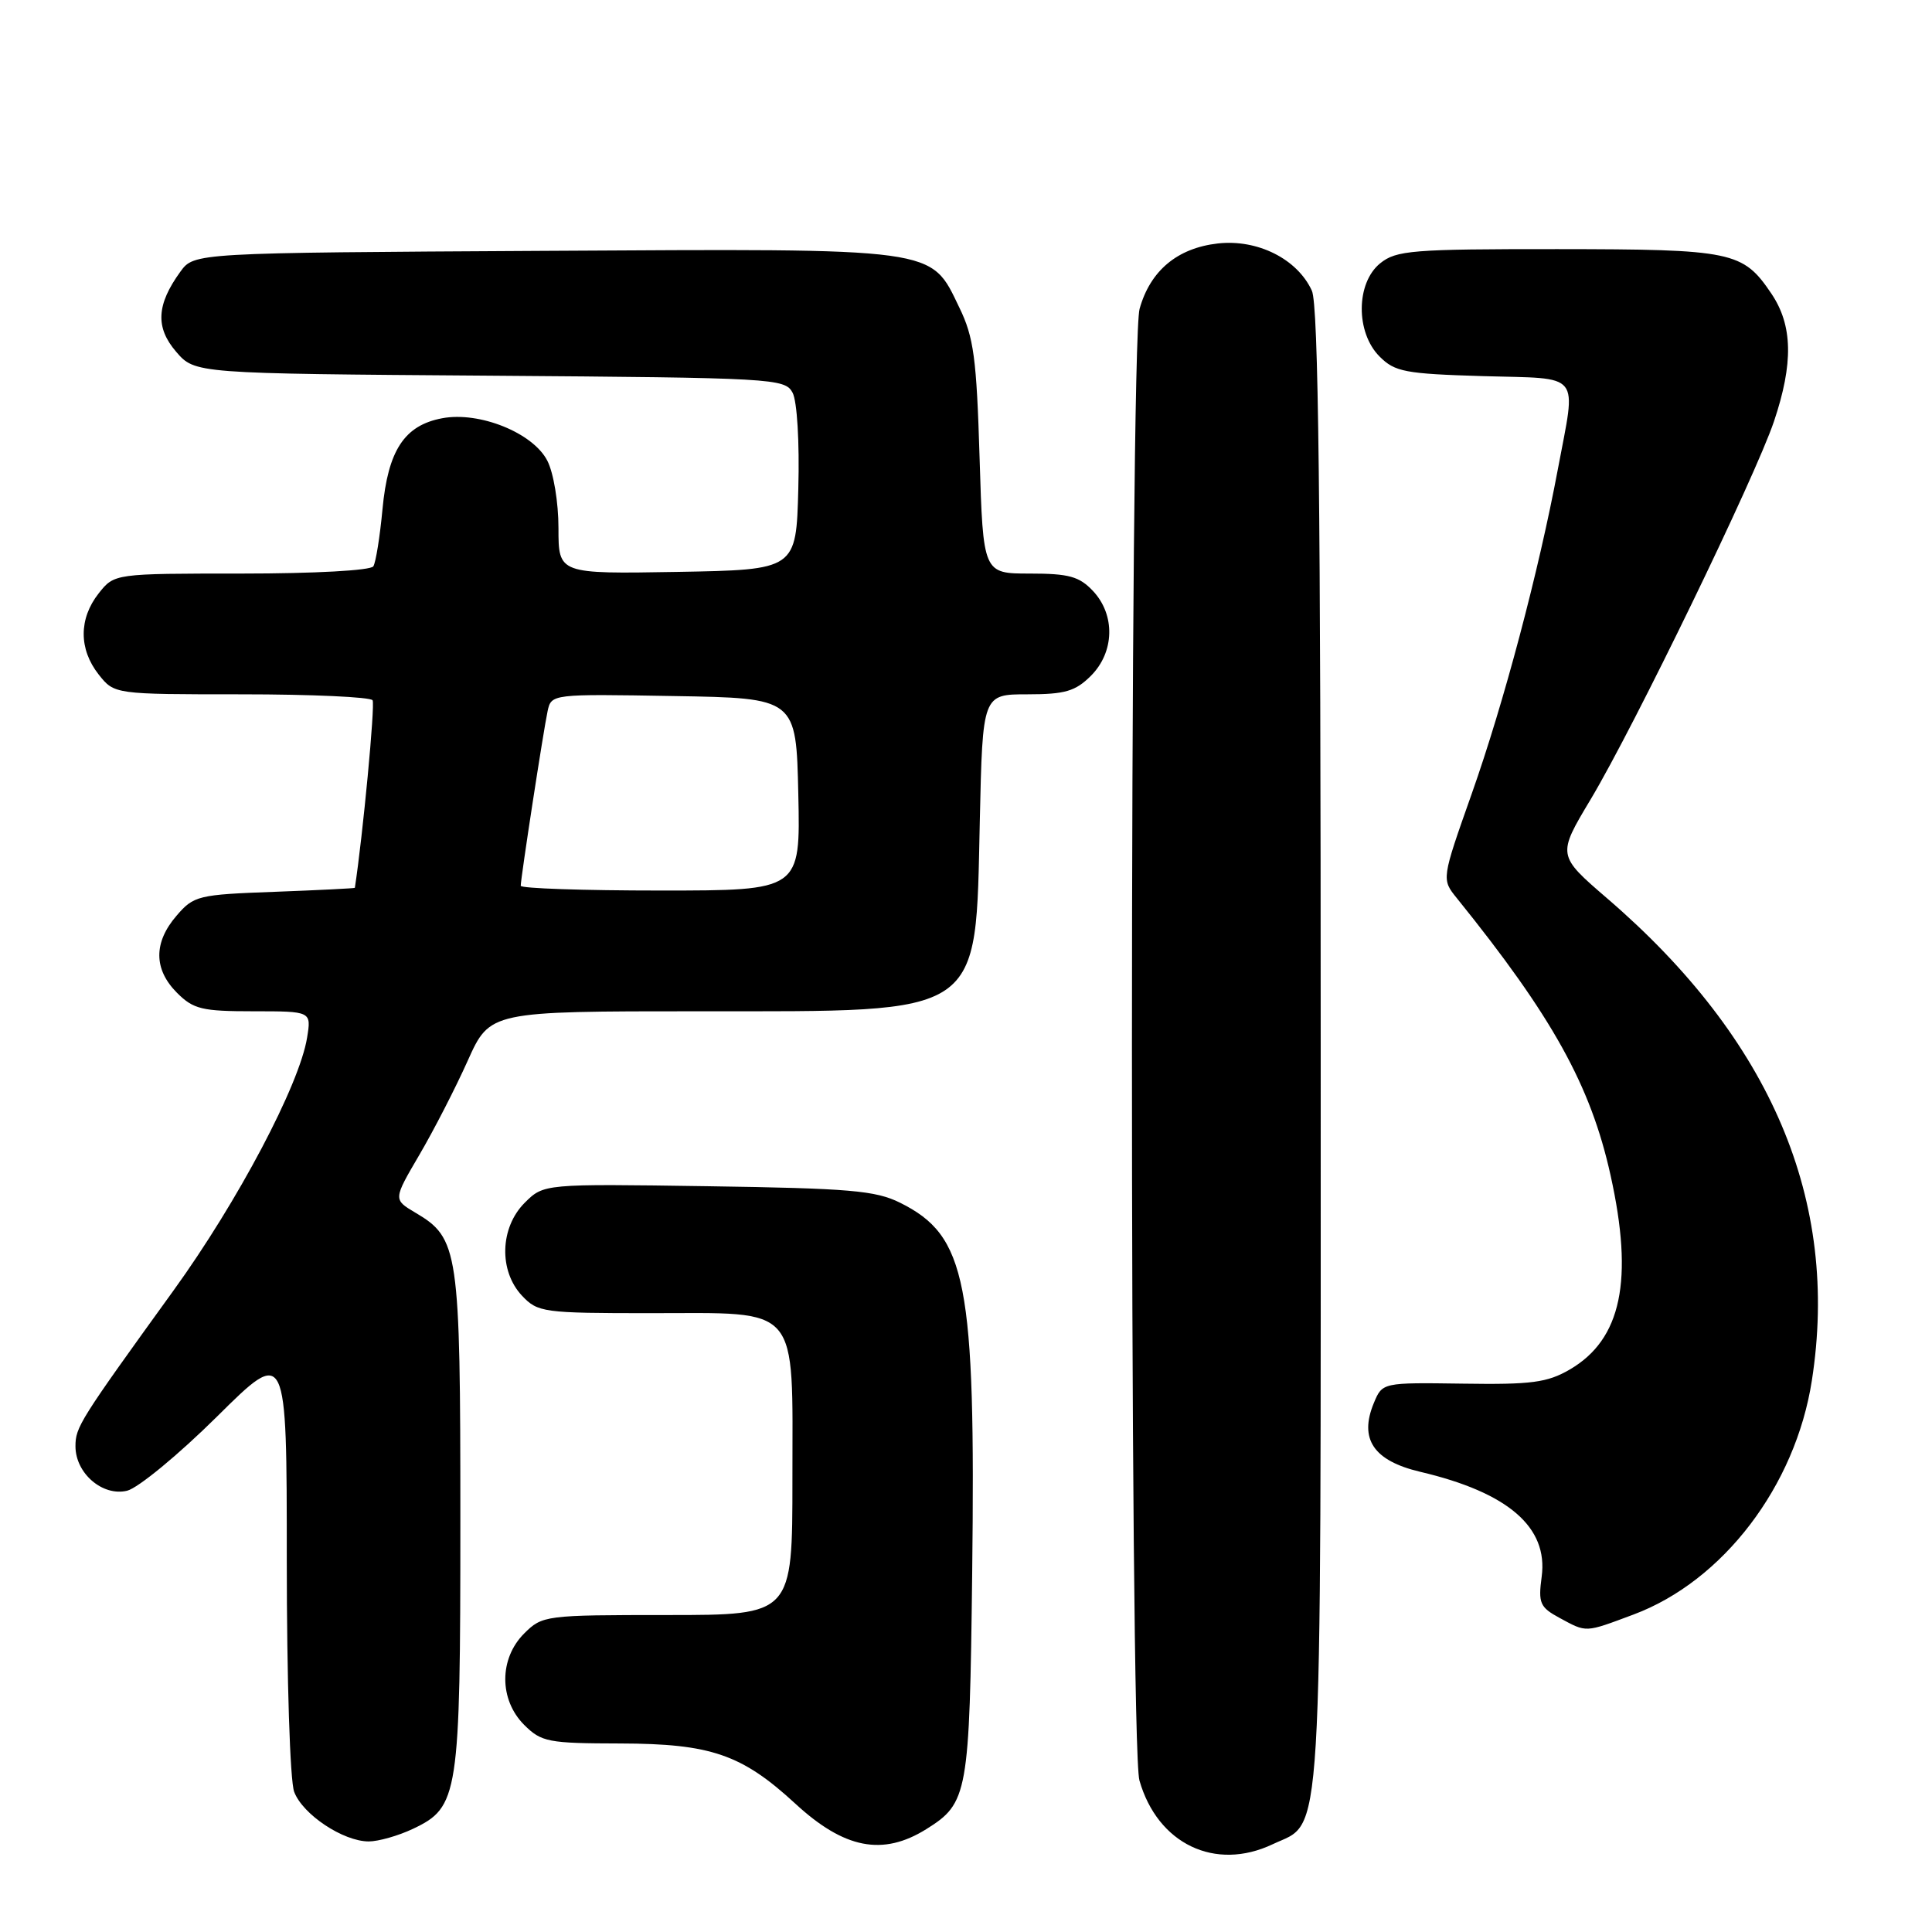 <?xml version="1.0" encoding="UTF-8" standalone="no"?>
<!DOCTYPE svg PUBLIC "-//W3C//DTD SVG 1.1//EN" "http://www.w3.org/Graphics/SVG/1.1/DTD/svg11.dtd" >
<svg xmlns="http://www.w3.org/2000/svg" xmlns:xlink="http://www.w3.org/1999/xlink" version="1.1" viewBox="0 0 256 256">
 <g >
 <path fill="currentColor"
d=" M 168.64 244.37 C 175.37 241.17 175.00 247.27 175.00 139.10 C 175.00 66.32 174.70 40.43 173.83 38.52 C 171.91 34.32 166.64 31.67 161.37 32.26 C 156.00 32.87 152.41 35.87 151.00 40.93 C 149.67 45.74 149.64 231.26 150.98 235.92 C 153.39 244.34 161.01 247.99 168.64 244.37 Z  M 122.74 242.37 C 128.26 238.92 128.47 237.75 128.82 208.43 C 129.28 169.84 128.09 163.76 119.27 159.37 C 116.01 157.75 112.59 157.46 93.77 157.18 C 72.05 156.86 72.05 156.86 69.52 159.38 C 66.24 162.67 66.07 168.39 69.17 171.69 C 71.26 173.90 71.97 174.00 86.17 174.00 C 106.21 174.00 105.00 172.58 105.00 196.00 C 105.00 214.00 105.00 214.00 88.45 214.00 C 72.22 214.00 71.86 214.05 69.45 216.45 C 66.12 219.79 66.12 225.21 69.45 228.55 C 71.74 230.83 72.62 231.00 82.20 231.02 C 94.19 231.05 98.29 232.46 105.38 238.99 C 111.87 244.98 116.97 245.97 122.74 242.37 Z  M 54.72 242.33 C 60.77 239.46 61.00 237.98 61.00 201.43 C 61.00 165.59 60.78 164.07 55.03 160.68 C 52.10 158.94 52.10 158.94 55.57 153.02 C 57.48 149.76 60.37 144.14 61.98 140.54 C 64.92 134.00 64.92 134.00 92.71 134.00 C 130.63 133.99 129.24 134.94 129.83 108.75 C 130.20 92.00 130.20 92.00 136.15 92.00 C 141.12 92.00 142.49 91.60 144.55 89.55 C 147.68 86.41 147.81 81.49 144.83 78.31 C 143.01 76.38 141.64 76.00 136.46 76.00 C 130.27 76.00 130.27 76.00 129.80 60.66 C 129.40 47.47 129.03 44.68 127.12 40.76 C 123.25 32.74 124.70 32.94 71.94 33.24 C 25.72 33.50 25.72 33.50 23.90 36.00 C 20.73 40.37 20.57 43.39 23.34 46.61 C 25.83 49.50 25.83 49.50 64.90 49.78 C 102.55 50.06 104.00 50.14 105.02 52.03 C 105.62 53.16 105.95 58.56 105.78 64.75 C 105.50 75.50 105.50 75.50 89.75 75.78 C 74.00 76.05 74.00 76.05 74.00 69.98 C 74.00 66.57 73.35 62.64 72.52 61.04 C 70.62 57.35 63.52 54.49 58.59 55.42 C 53.58 56.36 51.41 59.67 50.68 67.49 C 50.34 71.11 49.80 74.51 49.47 75.04 C 49.13 75.59 41.70 76.00 32.01 76.00 C 15.15 76.00 15.15 76.00 13.07 78.63 C 10.43 81.99 10.43 86.01 13.07 89.37 C 15.15 92.00 15.15 92.00 32.01 92.00 C 41.29 92.00 49.10 92.36 49.37 92.79 C 49.72 93.36 48.08 110.73 47.02 117.64 C 47.01 117.71 42.22 117.95 36.39 118.17 C 26.25 118.54 25.67 118.68 23.39 121.34 C 20.33 124.89 20.35 128.44 23.45 131.55 C 25.63 133.73 26.77 134.00 33.59 134.00 C 41.26 134.00 41.26 134.00 40.69 137.50 C 39.68 143.75 31.50 159.23 22.99 171.00 C 10.53 188.25 10.00 189.09 10.00 191.64 C 10.00 195.22 13.59 198.31 16.84 197.53 C 18.30 197.17 23.66 192.75 28.75 187.71 C 38.00 178.54 38.00 178.54 38.00 206.70 C 38.00 222.58 38.43 235.99 38.98 237.43 C 40.11 240.43 45.47 243.99 48.85 244.00 C 50.14 244.00 52.78 243.25 54.72 242.33 Z  M 216.46 213.93 C 228.32 209.49 237.91 196.91 240.08 182.93 C 243.79 159.15 234.71 137.75 212.97 119.05 C 206.33 113.33 206.33 113.33 210.77 105.92 C 216.55 96.25 232.56 63.24 235.06 55.84 C 237.65 48.14 237.55 43.11 234.72 38.91 C 230.94 33.31 229.60 33.03 206.36 33.01 C 187.10 33.00 185.01 33.17 182.88 34.89 C 179.66 37.50 179.62 44.06 182.80 47.24 C 184.83 49.28 186.19 49.53 196.53 49.84 C 209.76 50.22 208.87 49.12 206.43 62.14 C 203.88 75.75 199.27 93.14 195.00 105.21 C 191.01 116.50 191.01 116.50 193.03 119.00 C 205.71 134.71 210.77 143.83 213.40 155.70 C 216.50 169.64 214.85 177.48 208.00 181.47 C 205.02 183.20 202.93 183.48 193.83 183.34 C 183.17 183.19 183.17 183.19 182.04 185.91 C 180.06 190.68 182.00 193.56 188.18 195.02 C 199.84 197.76 205.16 202.36 204.28 208.92 C 203.81 212.42 204.05 212.97 206.63 214.37 C 210.29 216.35 209.95 216.36 216.46 213.93 Z  M 69.00 117.37 C 69.00 116.35 72.02 96.72 72.56 94.23 C 73.05 91.96 73.11 91.95 89.28 92.23 C 105.50 92.50 105.50 92.50 105.78 105.25 C 106.06 118.00 106.06 118.00 87.53 118.00 C 77.34 118.00 69.00 117.72 69.00 117.37 Z "/>
</g>
</svg>